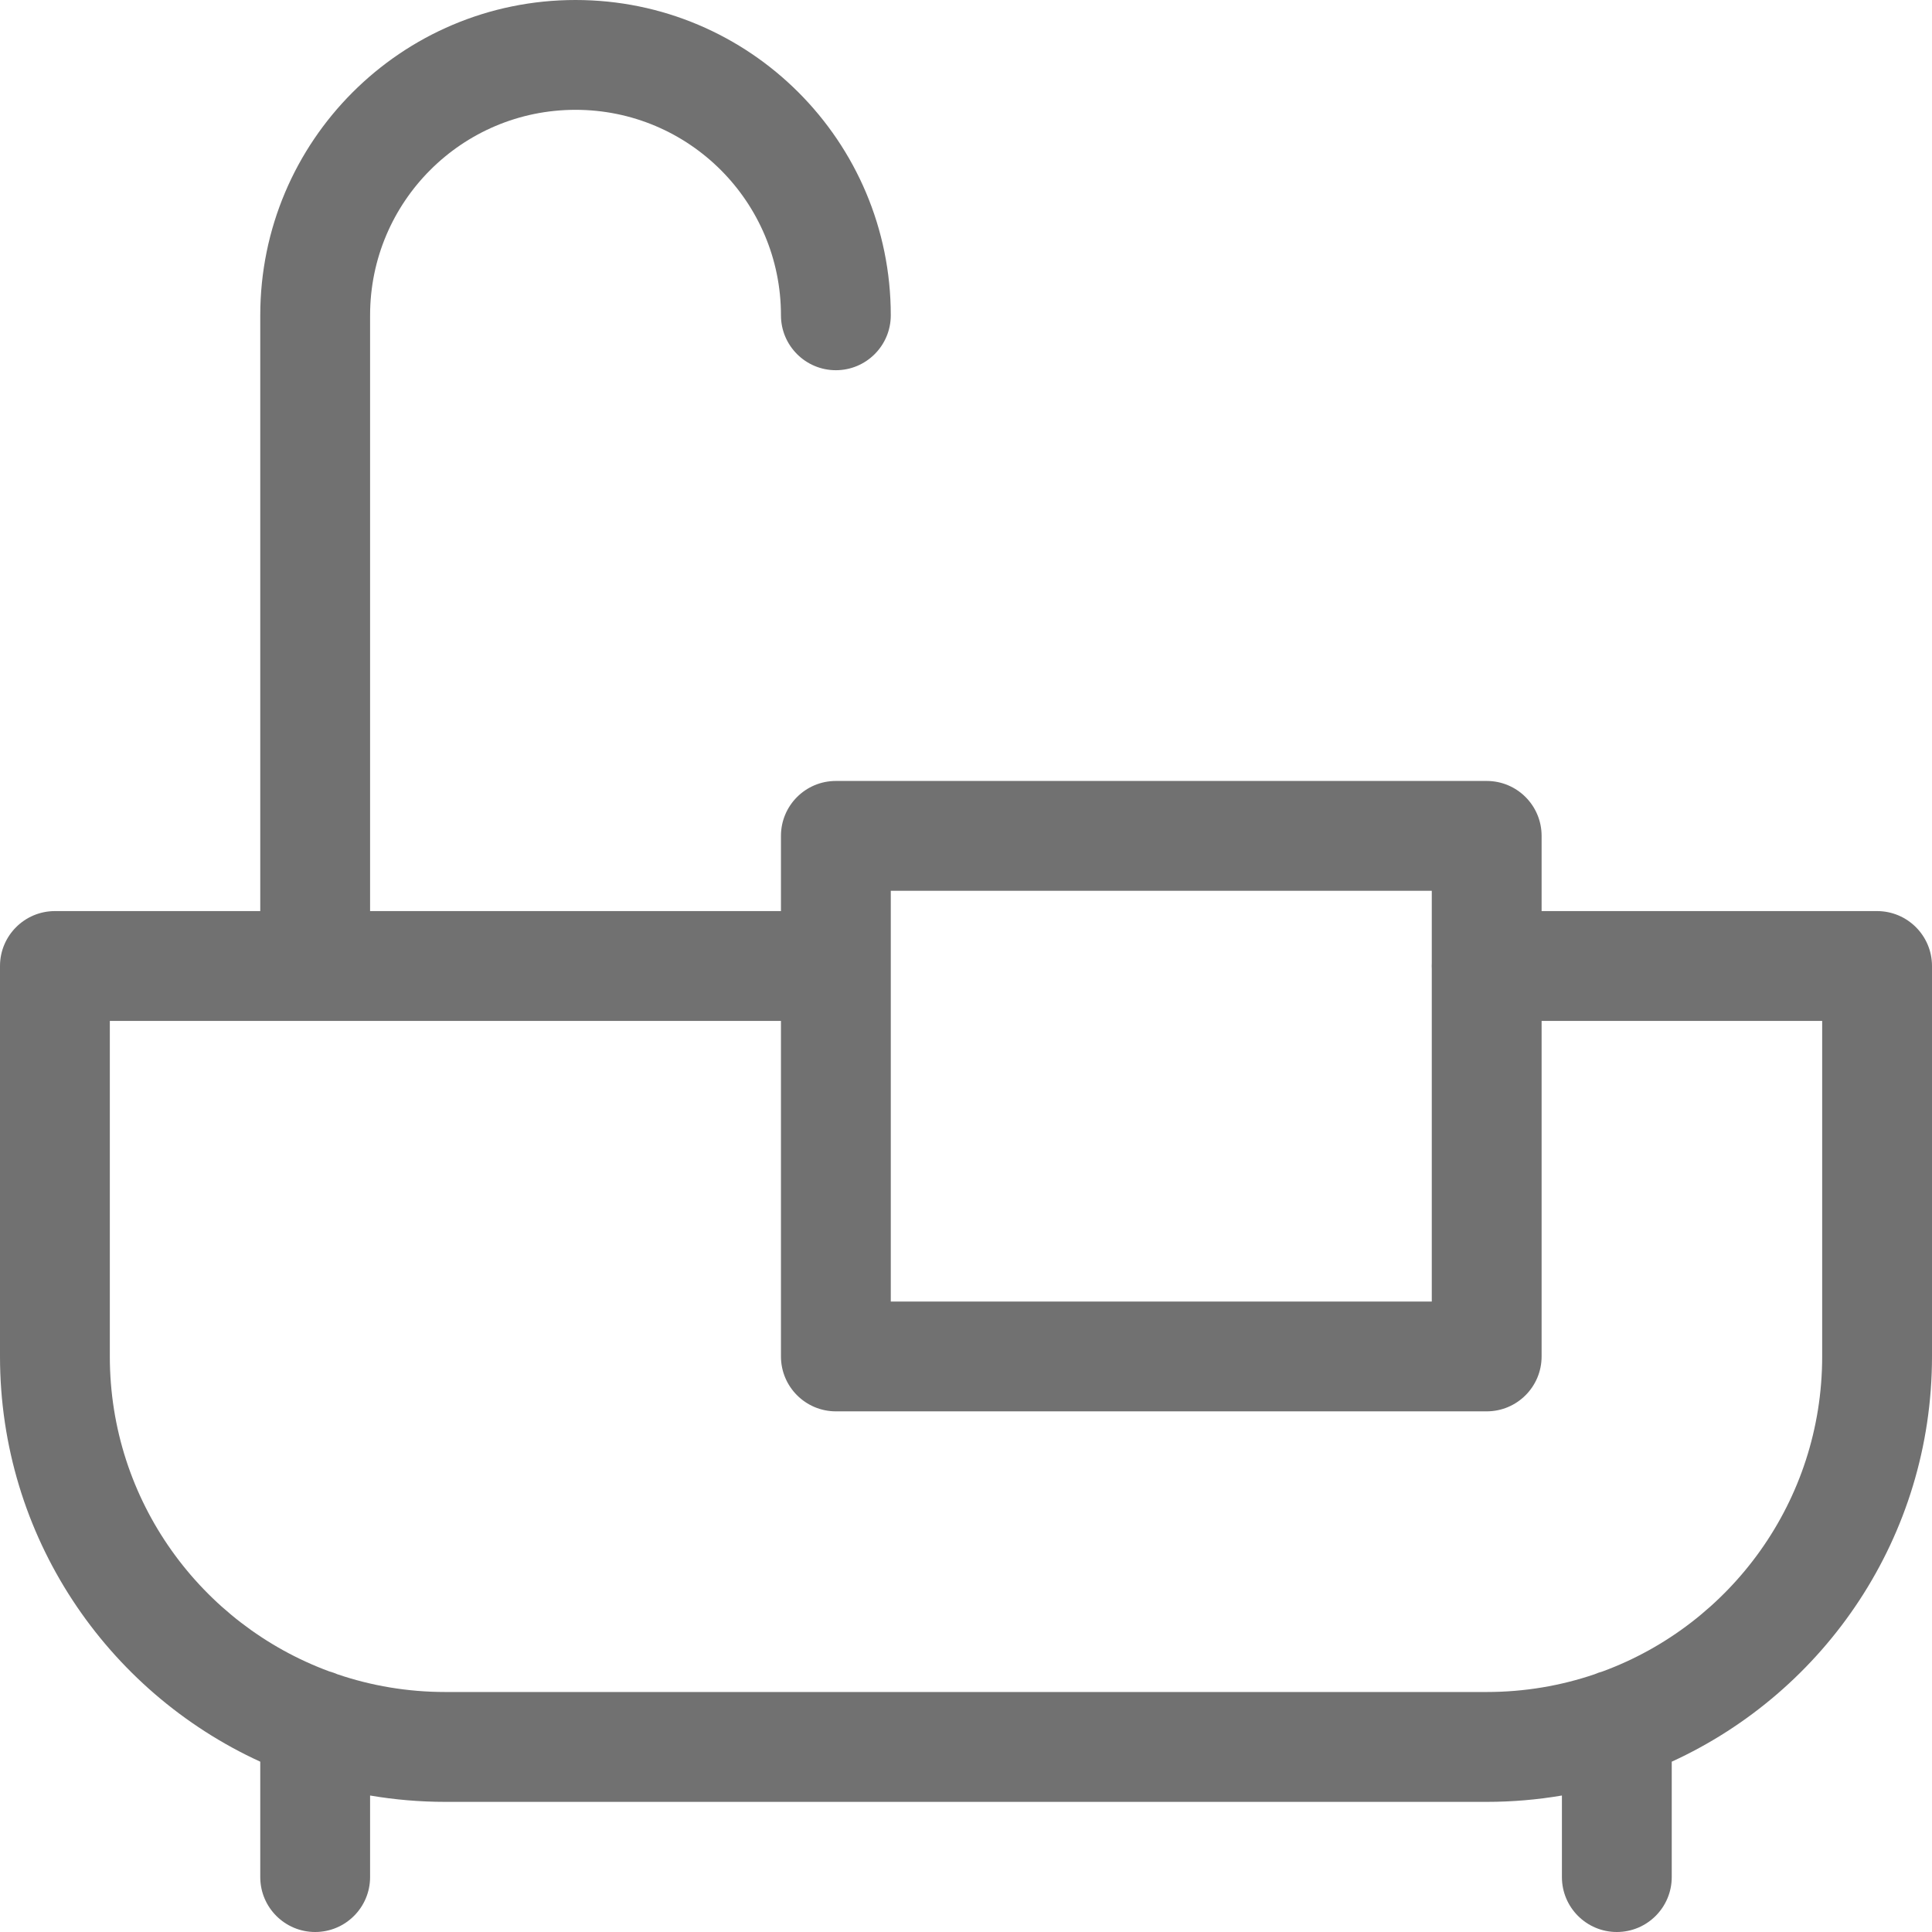 <svg width="45" height="45" viewBox="0 0 45 45" fill="none" xmlns="http://www.w3.org/2000/svg">
<path fill-rule="evenodd" clip-rule="evenodd" d="M13.405 2.558C10.762 2.558 8.62 4.701 8.62 7.344V21.221H18.19V19.469C18.19 18.762 18.763 18.19 19.469 18.19H34.628C35.335 18.19 35.907 18.762 35.907 19.469V21.221H43.721C44.427 21.221 45 21.794 45 22.5V31.594C45 35.785 42.515 39.395 38.938 41.033V43.721C38.938 44.427 38.365 45 37.659 45C36.953 45 36.38 44.427 36.38 43.721V41.821C35.81 41.918 35.224 41.969 34.626 41.969H10.374C9.776 41.969 9.19 41.918 8.62 41.821V43.721C8.62 44.427 8.047 45 7.341 45C6.634 45 6.062 44.427 6.062 43.721V41.033C2.485 39.395 0 35.785 0 31.594V22.5C0 21.794 0.573 21.221 1.279 21.221H6.062V7.344C6.062 3.288 9.349 0 13.405 0C17.461 0 20.748 3.288 20.748 7.344C20.748 8.05 20.175 8.623 19.469 8.623C18.763 8.623 18.19 8.05 18.19 7.344C18.19 4.701 16.048 2.558 13.405 2.558ZM2.558 23.779V31.594C2.558 34.961 4.687 37.831 7.672 38.931C7.737 38.948 7.8 38.971 7.86 38.997C8.649 39.265 9.495 39.41 10.374 39.41H34.626C35.505 39.41 36.351 39.265 37.14 38.997C37.2 38.971 37.263 38.948 37.328 38.931C40.313 37.831 42.442 34.961 42.442 31.594V23.779H35.907V31.594C35.907 32.3 35.335 32.873 34.628 32.873H19.469C18.763 32.873 18.19 32.3 18.19 31.594V23.779H2.558ZM20.748 30.315H33.349V22.577C33.348 22.551 33.347 22.526 33.347 22.5C33.347 22.474 33.348 22.449 33.349 22.423V20.748H20.748V30.315Z" fill="#717171"/>
</svg>

